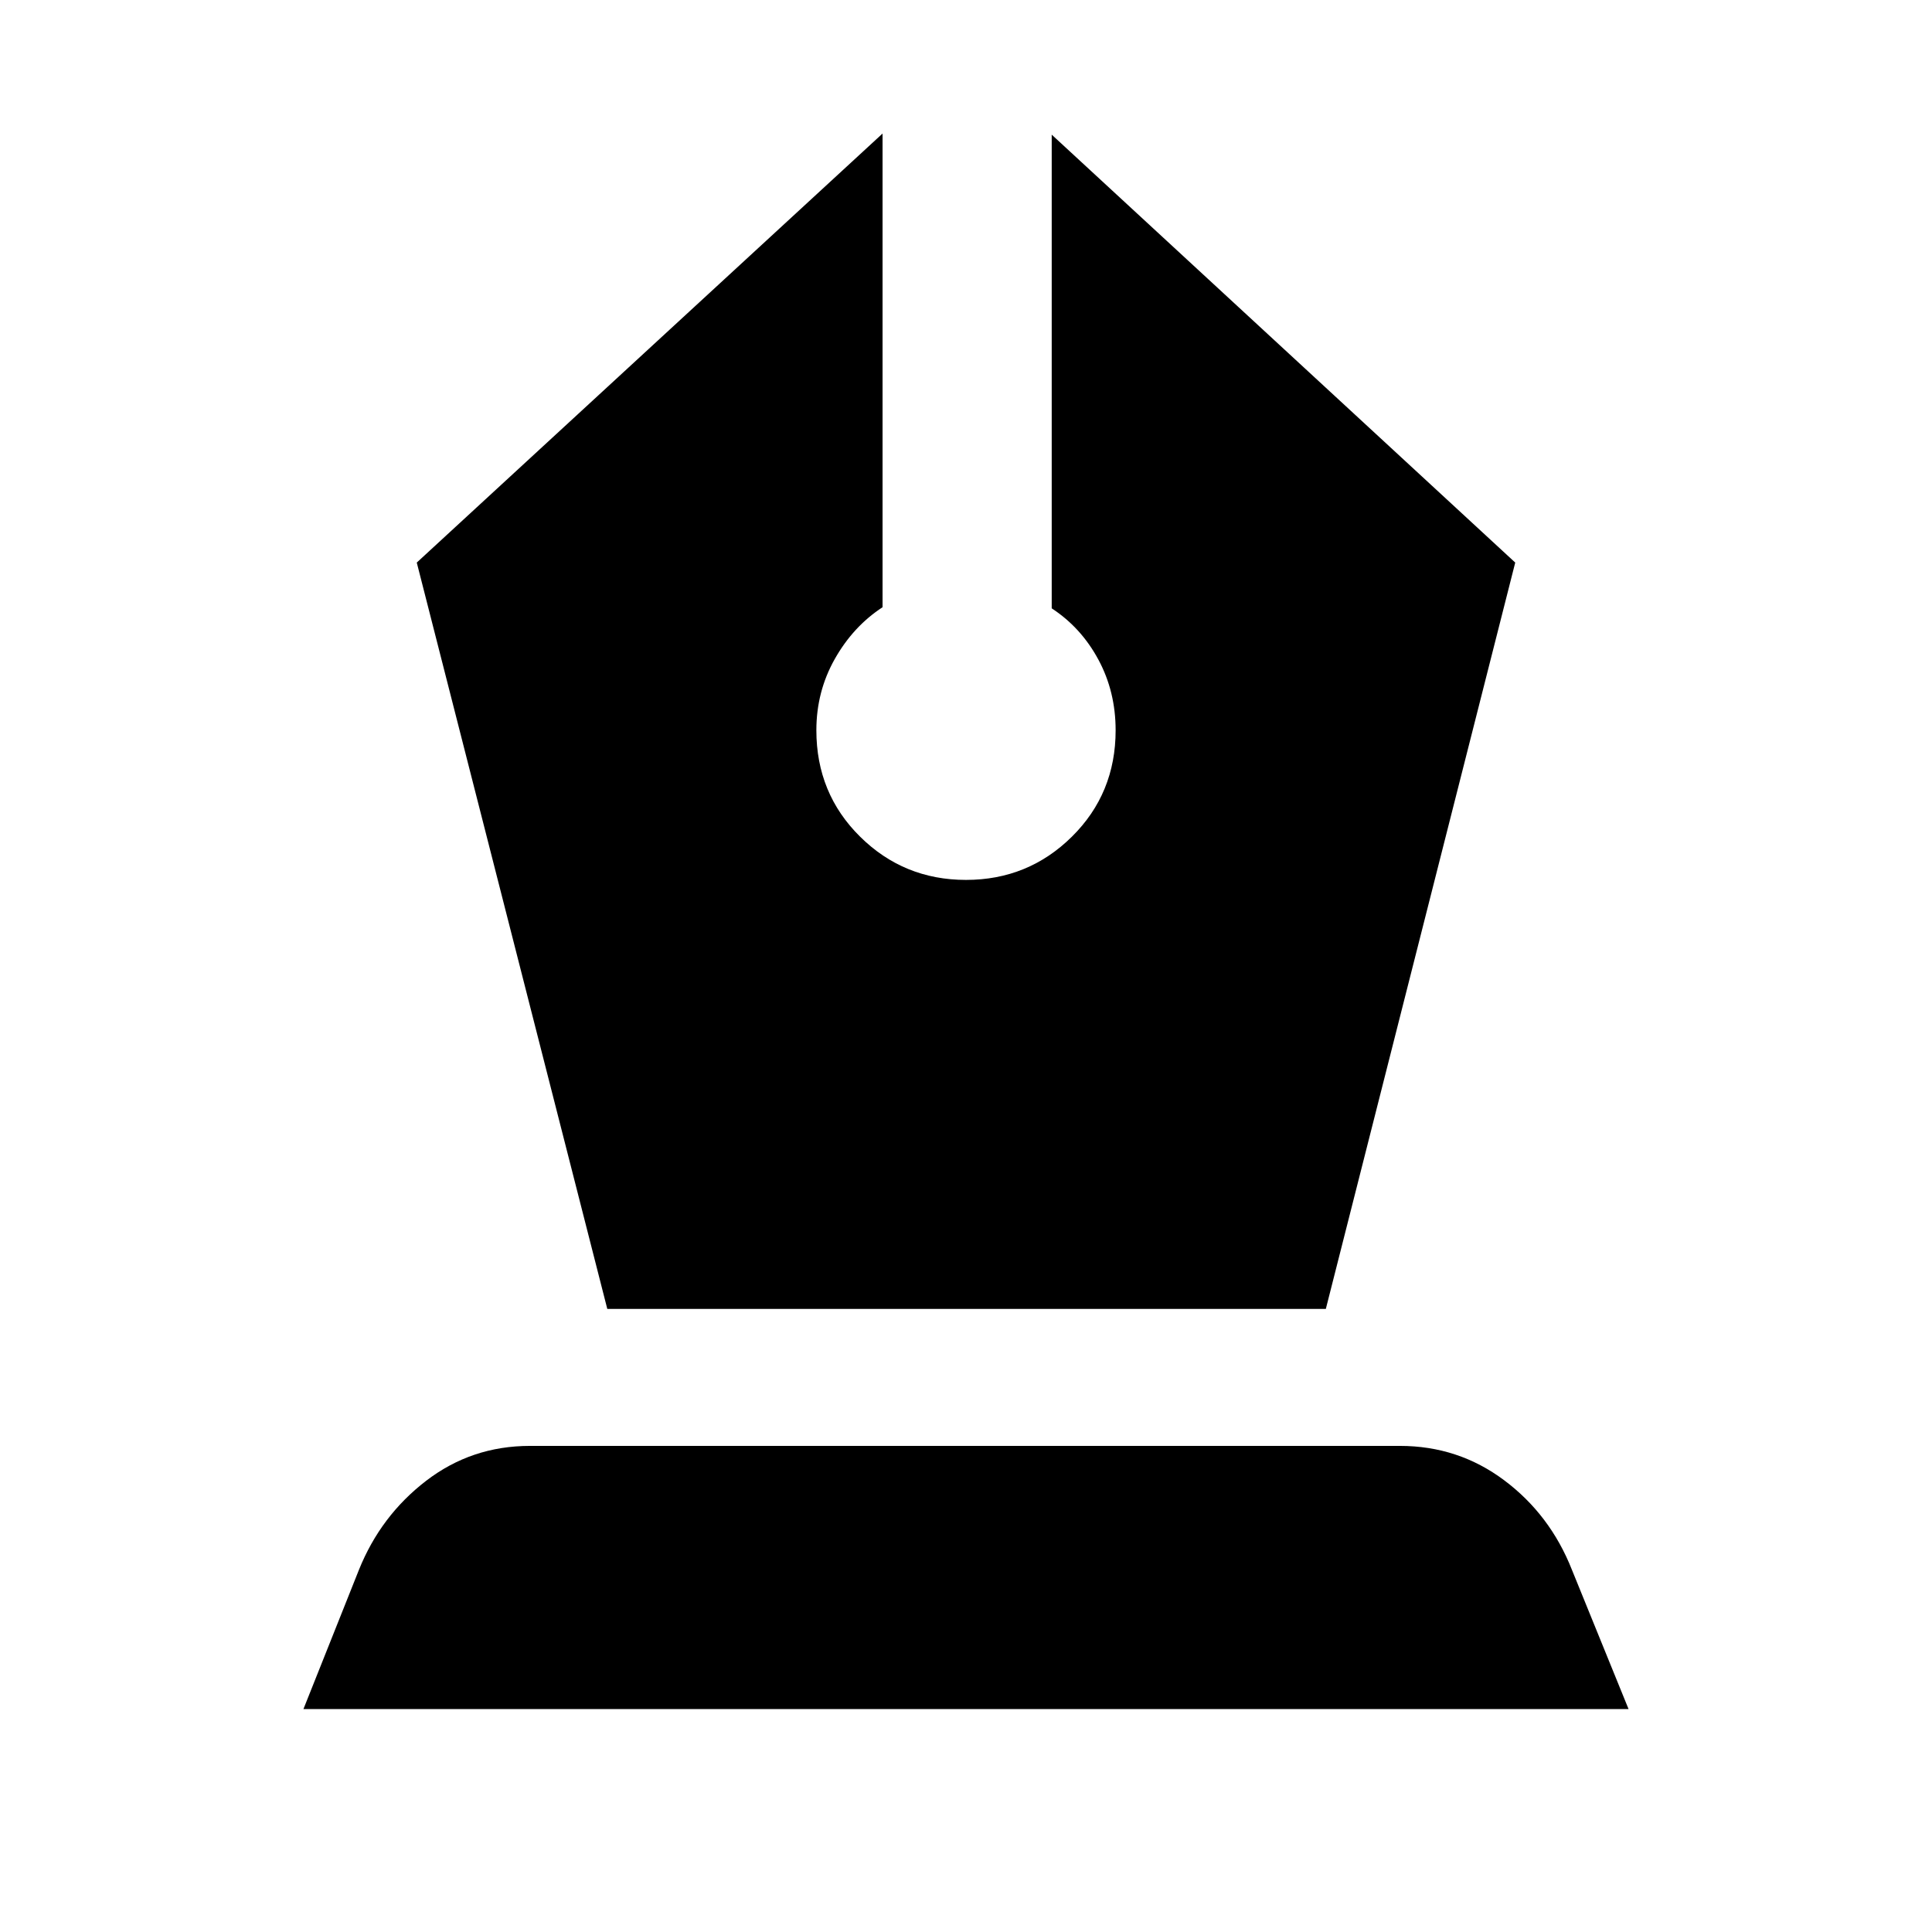 <svg xmlns="http://www.w3.org/2000/svg" height="24" viewBox="0 -960 960 960" width="24"><path d="M301.76-309.61H658.8l94.11-370.85-230.32-212.63v235.37q14.63 9.57 23.19 25.48 8.57 15.91 8.57 35.11 0 31.39-21.73 52.87-21.73 21.48-52.62 21.48-30.89 0-52.62-21.48-21.73-21.48-21.73-52.87 0-19.2 9.13-35.39 9.13-16.2 23.76-25.76v-235.37L207.09-680.46l94.67 370.85ZM150.78-110.78 178.37-180q10.83-26.89 33.4-44.22 22.58-17.32 51.53-17.32h432.33q28.96 0 51.78 17.07 22.83 17.08 33.66 44.47l28.15 69.22H150.78Z"/></svg>